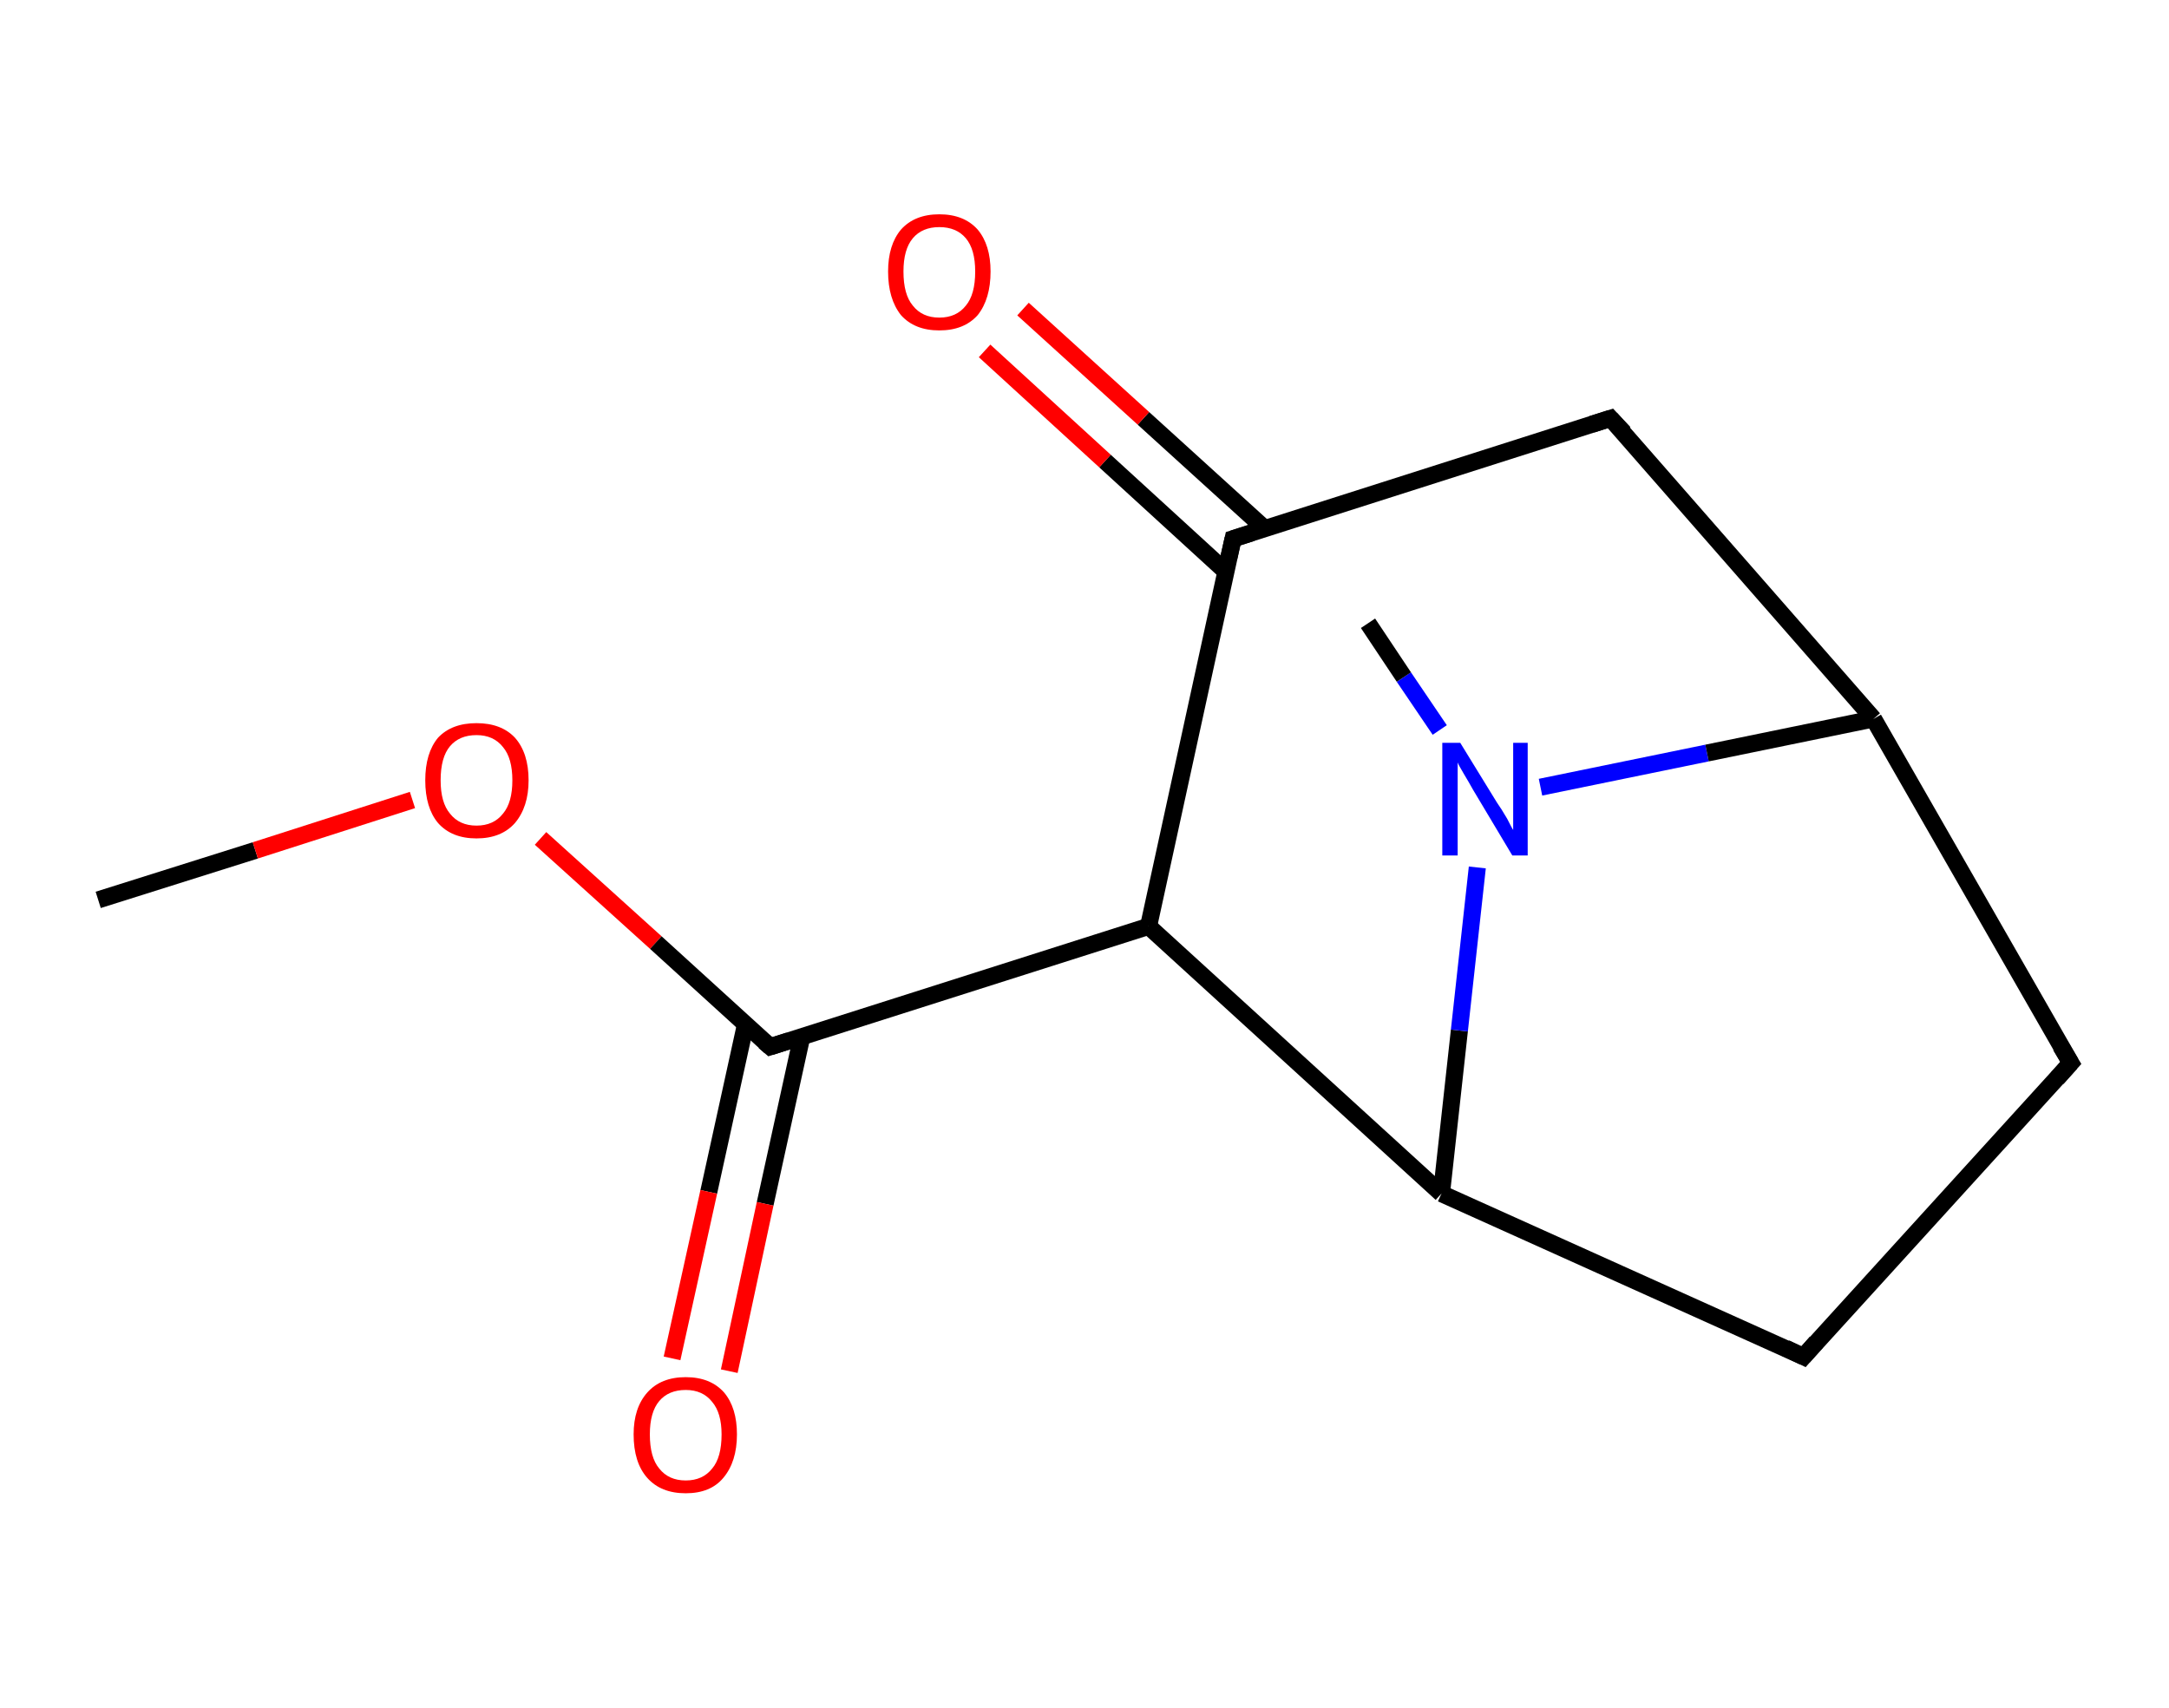 <?xml version='1.0' encoding='ASCII' standalone='yes'?>
<svg xmlns="http://www.w3.org/2000/svg" xmlns:rdkit="http://www.rdkit.org/xml" xmlns:xlink="http://www.w3.org/1999/xlink" version="1.1" baseProfile="full" xml:space="preserve" width="254px" height="200px" viewBox="0 0 254 200">
<!-- END OF HEADER -->
<rect style="opacity:1.0;fill:#FFFFFF;stroke:none" width="254.0" height="200.0" x="0.0" y="0.0"> </rect>
<path class="bond-0 atom-0 atom-1" d="M 11.5,105.4 L 29.9,99.6" style="fill:none;fill-rule:evenodd;stroke:#000000;stroke-width:2.0px;stroke-linecap:butt;stroke-linejoin:miter;stroke-opacity:1"/>
<path class="bond-0 atom-0 atom-1" d="M 29.9,99.6 L 48.3,93.7" style="fill:none;fill-rule:evenodd;stroke:#FF0000;stroke-width:2.0px;stroke-linecap:butt;stroke-linejoin:miter;stroke-opacity:1"/>
<path class="bond-1 atom-1 atom-2" d="M 63.3,98.2 L 76.8,110.4" style="fill:none;fill-rule:evenodd;stroke:#FF0000;stroke-width:2.0px;stroke-linecap:butt;stroke-linejoin:miter;stroke-opacity:1"/>
<path class="bond-1 atom-1 atom-2" d="M 76.8,110.4 L 90.2,122.6" style="fill:none;fill-rule:evenodd;stroke:#000000;stroke-width:2.0px;stroke-linecap:butt;stroke-linejoin:miter;stroke-opacity:1"/>
<path class="bond-2 atom-2 atom-3" d="M 87.3,120.0 L 83.0,139.6" style="fill:none;fill-rule:evenodd;stroke:#000000;stroke-width:2.0px;stroke-linecap:butt;stroke-linejoin:miter;stroke-opacity:1"/>
<path class="bond-2 atom-2 atom-3" d="M 83.0,139.6 L 78.7,159.1" style="fill:none;fill-rule:evenodd;stroke:#FF0000;stroke-width:2.0px;stroke-linecap:butt;stroke-linejoin:miter;stroke-opacity:1"/>
<path class="bond-2 atom-2 atom-3" d="M 93.9,121.4 L 89.6,141.0" style="fill:none;fill-rule:evenodd;stroke:#000000;stroke-width:2.0px;stroke-linecap:butt;stroke-linejoin:miter;stroke-opacity:1"/>
<path class="bond-2 atom-2 atom-3" d="M 89.6,141.0 L 85.4,160.6" style="fill:none;fill-rule:evenodd;stroke:#FF0000;stroke-width:2.0px;stroke-linecap:butt;stroke-linejoin:miter;stroke-opacity:1"/>
<path class="bond-3 atom-2 atom-4" d="M 90.2,122.6 L 134.5,108.5" style="fill:none;fill-rule:evenodd;stroke:#000000;stroke-width:2.0px;stroke-linecap:butt;stroke-linejoin:miter;stroke-opacity:1"/>
<path class="bond-4 atom-4 atom-5" d="M 134.5,108.5 L 144.4,63.1" style="fill:none;fill-rule:evenodd;stroke:#000000;stroke-width:2.0px;stroke-linecap:butt;stroke-linejoin:miter;stroke-opacity:1"/>
<path class="bond-5 atom-5 atom-6" d="M 148.1,61.9 L 133.9,49.0" style="fill:none;fill-rule:evenodd;stroke:#000000;stroke-width:2.0px;stroke-linecap:butt;stroke-linejoin:miter;stroke-opacity:1"/>
<path class="bond-5 atom-5 atom-6" d="M 133.9,49.0 L 119.8,36.2" style="fill:none;fill-rule:evenodd;stroke:#FF0000;stroke-width:2.0px;stroke-linecap:butt;stroke-linejoin:miter;stroke-opacity:1"/>
<path class="bond-5 atom-5 atom-6" d="M 143.5,66.9 L 129.4,54.0" style="fill:none;fill-rule:evenodd;stroke:#000000;stroke-width:2.0px;stroke-linecap:butt;stroke-linejoin:miter;stroke-opacity:1"/>
<path class="bond-5 atom-5 atom-6" d="M 129.4,54.0 L 115.3,41.1" style="fill:none;fill-rule:evenodd;stroke:#FF0000;stroke-width:2.0px;stroke-linecap:butt;stroke-linejoin:miter;stroke-opacity:1"/>
<path class="bond-6 atom-5 atom-7" d="M 144.4,63.1 L 188.6,49.0" style="fill:none;fill-rule:evenodd;stroke:#000000;stroke-width:2.0px;stroke-linecap:butt;stroke-linejoin:miter;stroke-opacity:1"/>
<path class="bond-7 atom-7 atom-8" d="M 188.6,49.0 L 219.4,84.2" style="fill:none;fill-rule:evenodd;stroke:#000000;stroke-width:2.0px;stroke-linecap:butt;stroke-linejoin:miter;stroke-opacity:1"/>
<path class="bond-8 atom-8 atom-9" d="M 219.4,84.2 L 242.5,124.5" style="fill:none;fill-rule:evenodd;stroke:#000000;stroke-width:2.0px;stroke-linecap:butt;stroke-linejoin:miter;stroke-opacity:1"/>
<path class="bond-9 atom-9 atom-10" d="M 242.5,124.5 L 211.2,158.9" style="fill:none;fill-rule:evenodd;stroke:#000000;stroke-width:2.0px;stroke-linecap:butt;stroke-linejoin:miter;stroke-opacity:1"/>
<path class="bond-10 atom-10 atom-11" d="M 211.2,158.9 L 168.8,139.8" style="fill:none;fill-rule:evenodd;stroke:#000000;stroke-width:2.0px;stroke-linecap:butt;stroke-linejoin:miter;stroke-opacity:1"/>
<path class="bond-11 atom-11 atom-12" d="M 168.8,139.8 L 170.9,120.7" style="fill:none;fill-rule:evenodd;stroke:#000000;stroke-width:2.0px;stroke-linecap:butt;stroke-linejoin:miter;stroke-opacity:1"/>
<path class="bond-11 atom-11 atom-12" d="M 170.9,120.7 L 173.0,101.6" style="fill:none;fill-rule:evenodd;stroke:#0000FF;stroke-width:2.0px;stroke-linecap:butt;stroke-linejoin:miter;stroke-opacity:1"/>
<path class="bond-12 atom-12 atom-13" d="M 168.6,85.5 L 164.4,79.3" style="fill:none;fill-rule:evenodd;stroke:#0000FF;stroke-width:2.0px;stroke-linecap:butt;stroke-linejoin:miter;stroke-opacity:1"/>
<path class="bond-12 atom-12 atom-13" d="M 164.4,79.3 L 160.2,73.0" style="fill:none;fill-rule:evenodd;stroke:#000000;stroke-width:2.0px;stroke-linecap:butt;stroke-linejoin:miter;stroke-opacity:1"/>
<path class="bond-13 atom-11 atom-4" d="M 168.8,139.8 L 134.5,108.5" style="fill:none;fill-rule:evenodd;stroke:#000000;stroke-width:2.0px;stroke-linecap:butt;stroke-linejoin:miter;stroke-opacity:1"/>
<path class="bond-14 atom-12 atom-8" d="M 180.4,92.2 L 199.9,88.2" style="fill:none;fill-rule:evenodd;stroke:#0000FF;stroke-width:2.0px;stroke-linecap:butt;stroke-linejoin:miter;stroke-opacity:1"/>
<path class="bond-14 atom-12 atom-8" d="M 199.9,88.2 L 219.4,84.2" style="fill:none;fill-rule:evenodd;stroke:#000000;stroke-width:2.0px;stroke-linecap:butt;stroke-linejoin:miter;stroke-opacity:1"/>
<path d="M 89.5,122.0 L 90.2,122.6 L 92.4,121.9" style="fill:none;stroke:#000000;stroke-width:2.0px;stroke-linecap:butt;stroke-linejoin:miter;stroke-opacity:1;"/>
<path d="M 143.9,65.3 L 144.4,63.1 L 146.6,62.4" style="fill:none;stroke:#000000;stroke-width:2.0px;stroke-linecap:butt;stroke-linejoin:miter;stroke-opacity:1;"/>
<path d="M 186.4,49.7 L 188.6,49.0 L 190.2,50.7" style="fill:none;stroke:#000000;stroke-width:2.0px;stroke-linecap:butt;stroke-linejoin:miter;stroke-opacity:1;"/>
<path d="M 241.3,122.5 L 242.5,124.5 L 240.9,126.3" style="fill:none;stroke:#000000;stroke-width:2.0px;stroke-linecap:butt;stroke-linejoin:miter;stroke-opacity:1;"/>
<path d="M 212.7,157.2 L 211.2,158.9 L 209.1,157.9" style="fill:none;stroke:#000000;stroke-width:2.0px;stroke-linecap:butt;stroke-linejoin:miter;stroke-opacity:1;"/>
<path class="atom-1" d="M 49.8 91.4 Q 49.8 88.2, 51.3 86.4 Q 52.9 84.7, 55.8 84.7 Q 58.7 84.7, 60.3 86.4 Q 61.9 88.2, 61.9 91.4 Q 61.9 94.5, 60.3 96.4 Q 58.7 98.2, 55.8 98.2 Q 52.9 98.2, 51.3 96.4 Q 49.8 94.6, 49.8 91.4 M 55.8 96.7 Q 57.8 96.7, 58.9 95.3 Q 60.0 94.0, 60.0 91.4 Q 60.0 88.8, 58.9 87.5 Q 57.8 86.1, 55.8 86.1 Q 53.8 86.1, 52.7 87.4 Q 51.6 88.7, 51.6 91.4 Q 51.6 94.0, 52.7 95.3 Q 53.8 96.7, 55.8 96.7 " fill="#FF0000"/>
<path class="atom-3" d="M 74.2 168.0 Q 74.2 164.9, 75.8 163.1 Q 77.4 161.3, 80.3 161.3 Q 83.2 161.3, 84.8 163.1 Q 86.3 164.9, 86.3 168.0 Q 86.3 171.2, 84.7 173.1 Q 83.2 174.9, 80.3 174.9 Q 77.4 174.9, 75.8 173.1 Q 74.2 171.3, 74.2 168.0 M 80.3 173.4 Q 82.3 173.4, 83.4 172.0 Q 84.5 170.7, 84.5 168.0 Q 84.5 165.5, 83.4 164.2 Q 82.3 162.8, 80.3 162.8 Q 78.3 162.8, 77.2 164.1 Q 76.1 165.4, 76.1 168.0 Q 76.1 170.7, 77.2 172.0 Q 78.3 173.4, 80.3 173.4 " fill="#FF0000"/>
<path class="atom-6" d="M 104.0 31.8 Q 104.0 28.7, 105.5 26.9 Q 107.1 25.1, 110.0 25.1 Q 112.9 25.1, 114.5 26.9 Q 116.0 28.7, 116.0 31.8 Q 116.0 35.0, 114.5 36.9 Q 112.9 38.7, 110.0 38.7 Q 107.1 38.7, 105.5 36.9 Q 104.0 35.0, 104.0 31.8 M 110.0 37.2 Q 112.0 37.2, 113.1 35.8 Q 114.2 34.5, 114.2 31.8 Q 114.2 29.2, 113.1 27.9 Q 112.0 26.6, 110.0 26.6 Q 108.0 26.6, 106.9 27.9 Q 105.8 29.2, 105.8 31.8 Q 105.8 34.5, 106.9 35.8 Q 108.0 37.2, 110.0 37.2 " fill="#FF0000"/>
<path class="atom-12" d="M 171.0 87.0 L 175.3 94.0 Q 175.8 94.7, 176.5 95.9 Q 177.1 97.1, 177.2 97.2 L 177.2 87.0 L 178.9 87.0 L 178.9 100.2 L 177.1 100.2 L 172.5 92.5 Q 172.0 91.6, 171.4 90.6 Q 170.8 89.6, 170.7 89.3 L 170.7 100.2 L 168.9 100.2 L 168.9 87.0 L 171.0 87.0 " fill="#0000FF"/>
</svg>

